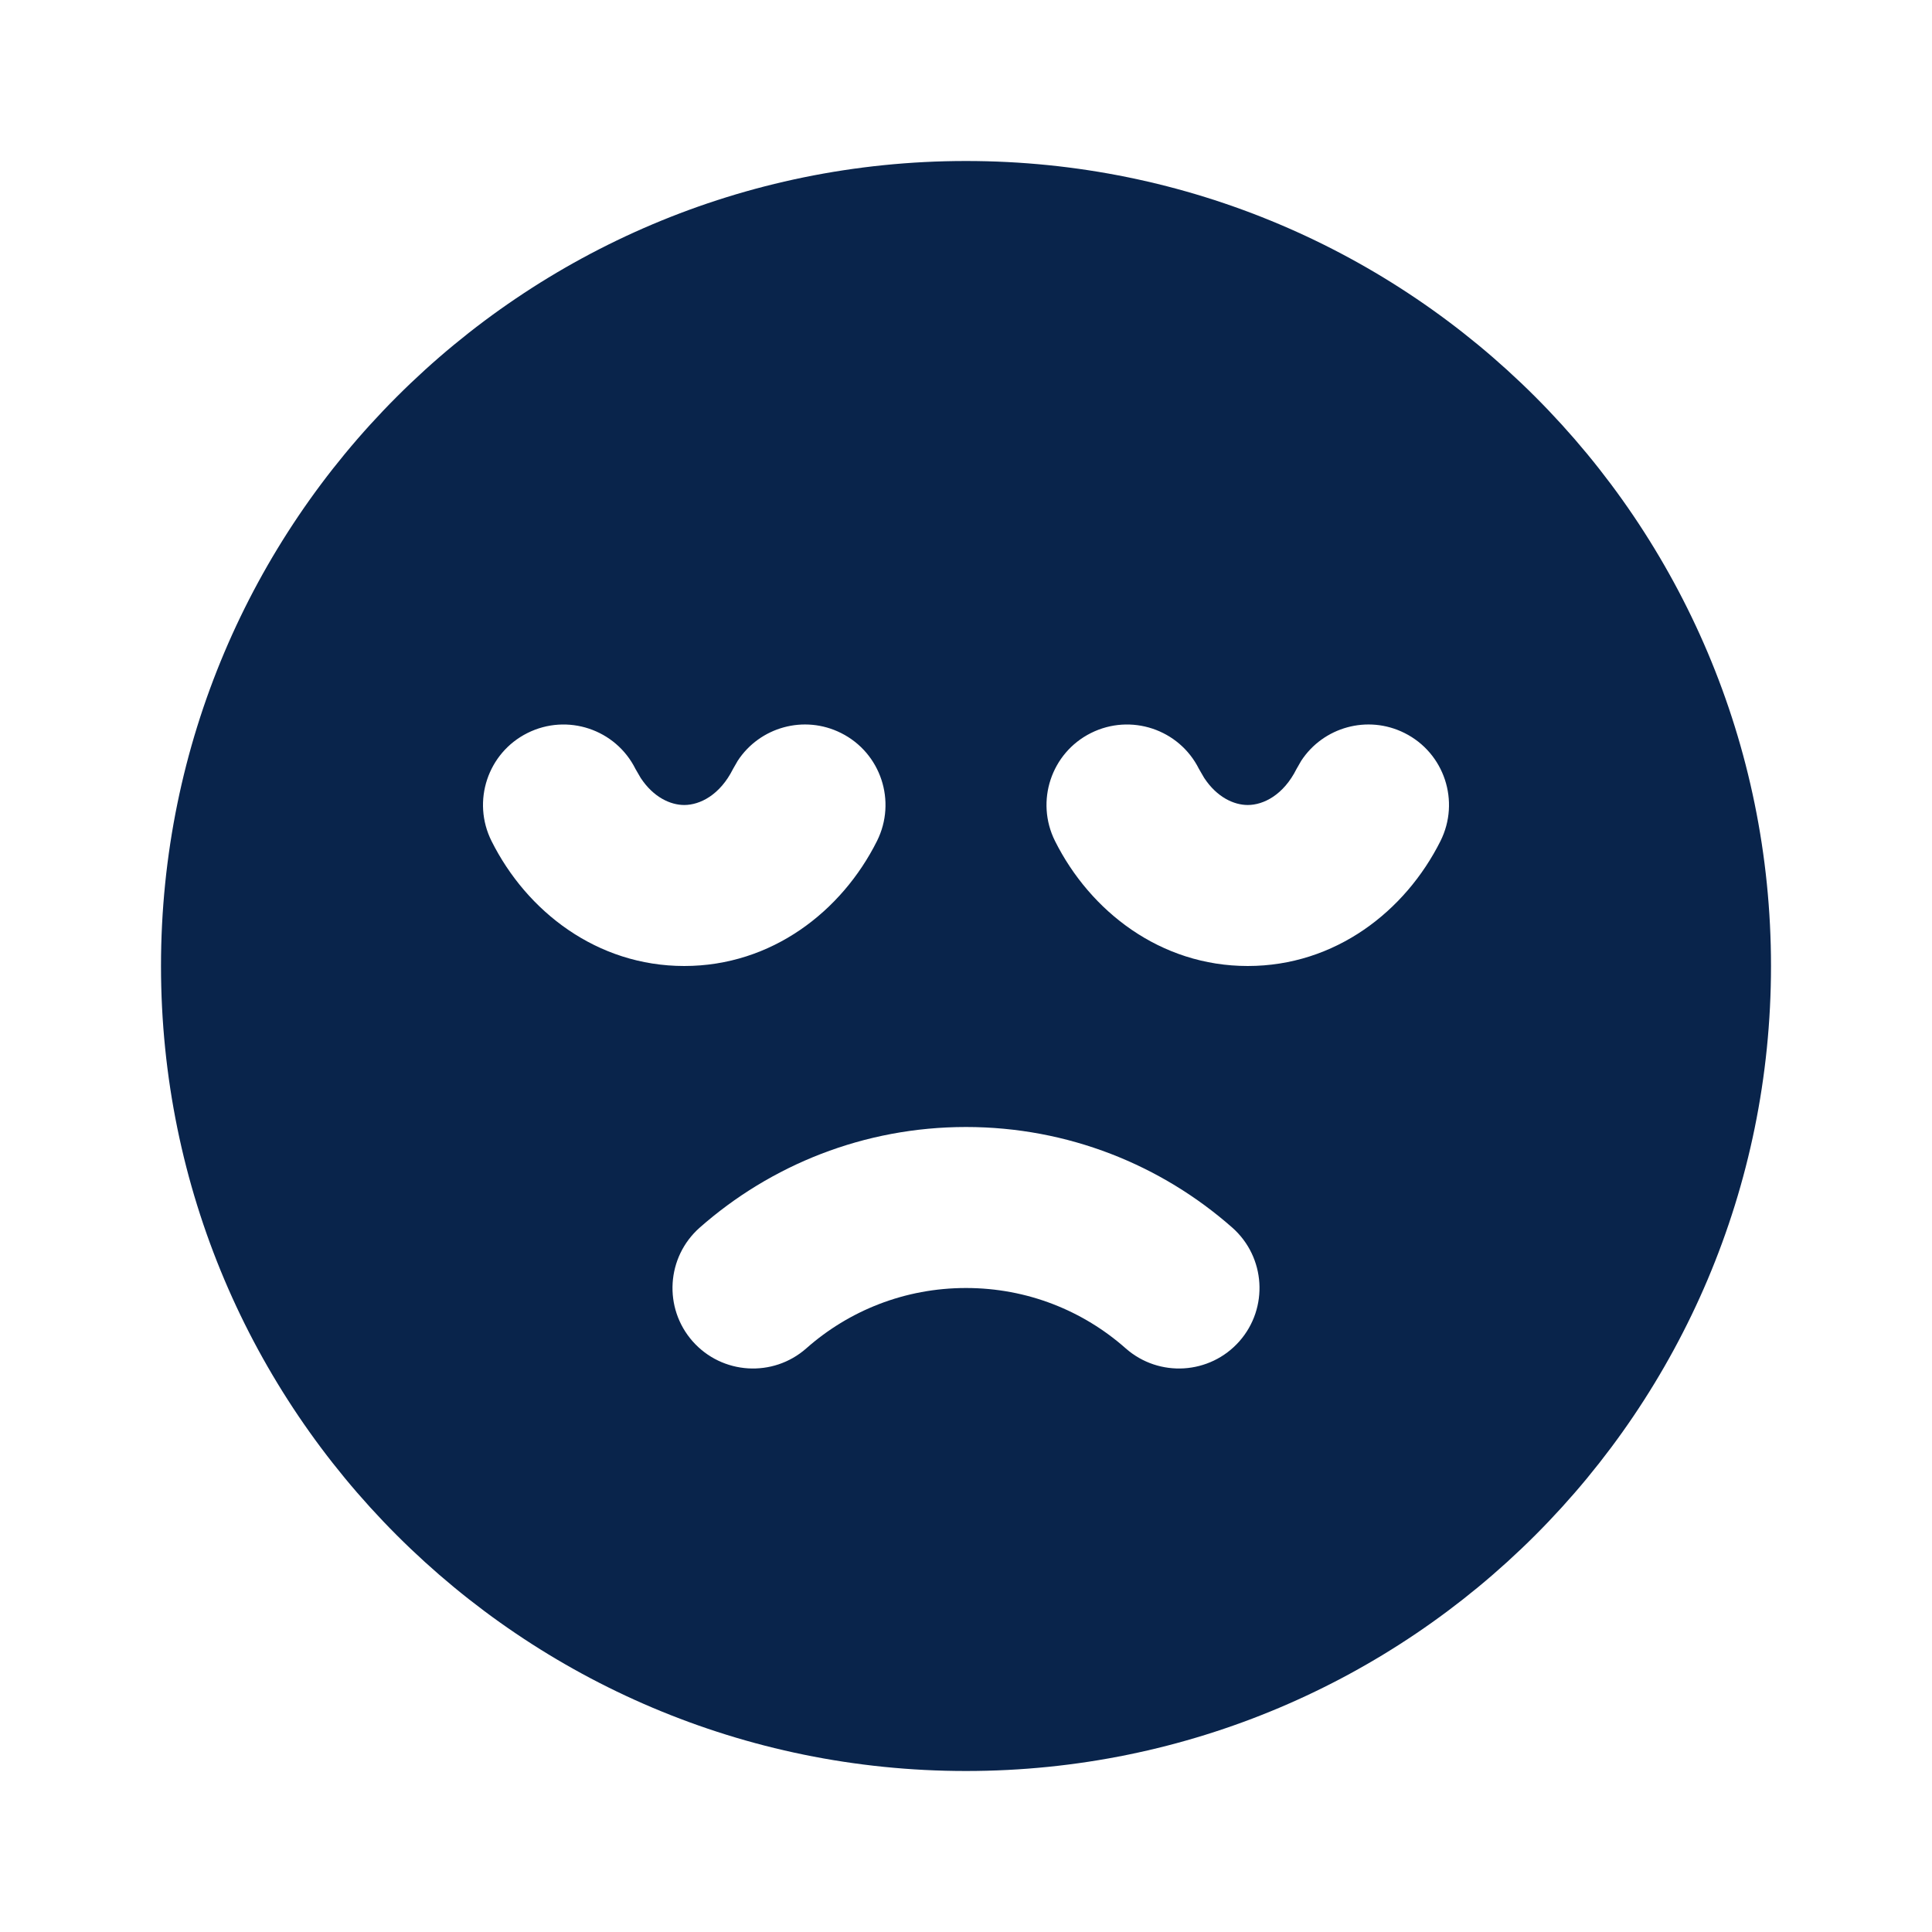 <?xml version="1.0" encoding="UTF-8"?>
<svg width="24px" height="24px" viewBox="0 0 24 24" version="1.1" xmlns="http://www.w3.org/2000/svg" xmlns:xlink="http://www.w3.org/1999/xlink">
    <title>unhappy_fill</title>
    <g id="Icon" stroke="none" stroke-width="1" fill="none" fill-rule="evenodd">
        <g id="Emoji" transform="translate(-48, -144)">
            <g id="unhappy_fill" transform="translate(48, 144)">
                <path d="M24,0 L24,24 L0,24 L0,0 L24,0 Z M12.594,23.258 L12.582,23.259 L12.511,23.295 L12.492,23.299 L12.477,23.295 L12.406,23.259 C12.396,23.256 12.387,23.259 12.382,23.265 L12.378,23.276 L12.361,23.703 L12.366,23.724 L12.377,23.736 L12.48,23.81 L12.495,23.814 L12.507,23.81 L12.611,23.736 L12.623,23.72 L12.627,23.703 L12.61,23.276 C12.608,23.266 12.601,23.259 12.594,23.258 Z M12.858,23.145 L12.845,23.147 L12.66,23.24 L12.65,23.25 L12.647,23.261 L12.665,23.691 L12.67,23.703 L12.678,23.71 L12.879,23.803 C12.891,23.807 12.902,23.803 12.908,23.795 L12.912,23.781 L12.878,23.166 C12.875,23.155 12.867,23.147 12.858,23.145 Z M12.143,23.147 C12.133,23.142 12.122,23.145 12.116,23.153 L12.11,23.166 L12.076,23.781 C12.075,23.793 12.083,23.802 12.093,23.805 L12.108,23.803 L12.309,23.71 L12.319,23.702 L12.322,23.691 L12.34,23.261 L12.337,23.248 L12.328,23.24 L12.143,23.147 Z" id="MingCute" fill-rule="nonzero"></path>
                <path d="M12,2 C17.523,2 22,6.477 22,12 C22,17.523 17.523,22 12,22 C6.477,22 2,17.523 2,12 C2,6.477 6.477,2 12,2 Z M12,14 C10.733,14 9.573,14.473 8.692,15.25 C8.278,15.616 8.239,16.248 8.604,16.662 C8.97,17.076 9.602,17.115 10.016,16.75 C10.545,16.282 11.239,16 12,16 C12.761,16 13.455,16.282 13.984,16.75 C14.398,17.115 15.03,17.076 15.396,16.662 C15.761,16.248 15.722,15.616 15.308,15.25 C14.427,14.473 13.267,14 12,14 Z M9.164,9.451 L9.106,9.552 C8.944,9.876 8.695,10 8.5,10 C8.329,10 8.118,9.905 7.959,9.664 L7.894,9.552 C7.647,9.058 7.046,8.859 6.552,9.106 C6.058,9.353 5.859,9.954 6.106,10.448 C6.542,11.32 7.413,12 8.5,12 C9.587,12 10.457,11.32 10.894,10.448 C11.141,9.954 10.942,9.353 10.448,9.106 C9.989,8.876 9.438,9.032 9.164,9.451 L9.164,9.451 Z M17.448,9.106 C16.989,8.876 16.438,9.032 16.164,9.451 L16.106,9.552 C15.944,9.876 15.695,10 15.5,10 C15.329,10 15.118,9.905 14.959,9.664 L14.894,9.552 C14.647,9.058 14.046,8.859 13.552,9.106 C13.058,9.353 12.859,9.954 13.106,10.448 C13.543,11.32 14.413,12 15.5,12 C16.587,12 17.457,11.32 17.894,10.448 C18.141,9.954 17.942,9.353 17.448,9.106 Z" id="形状" fill="#09244B"></path>
            </g>
        </g>
    </g>
</svg>